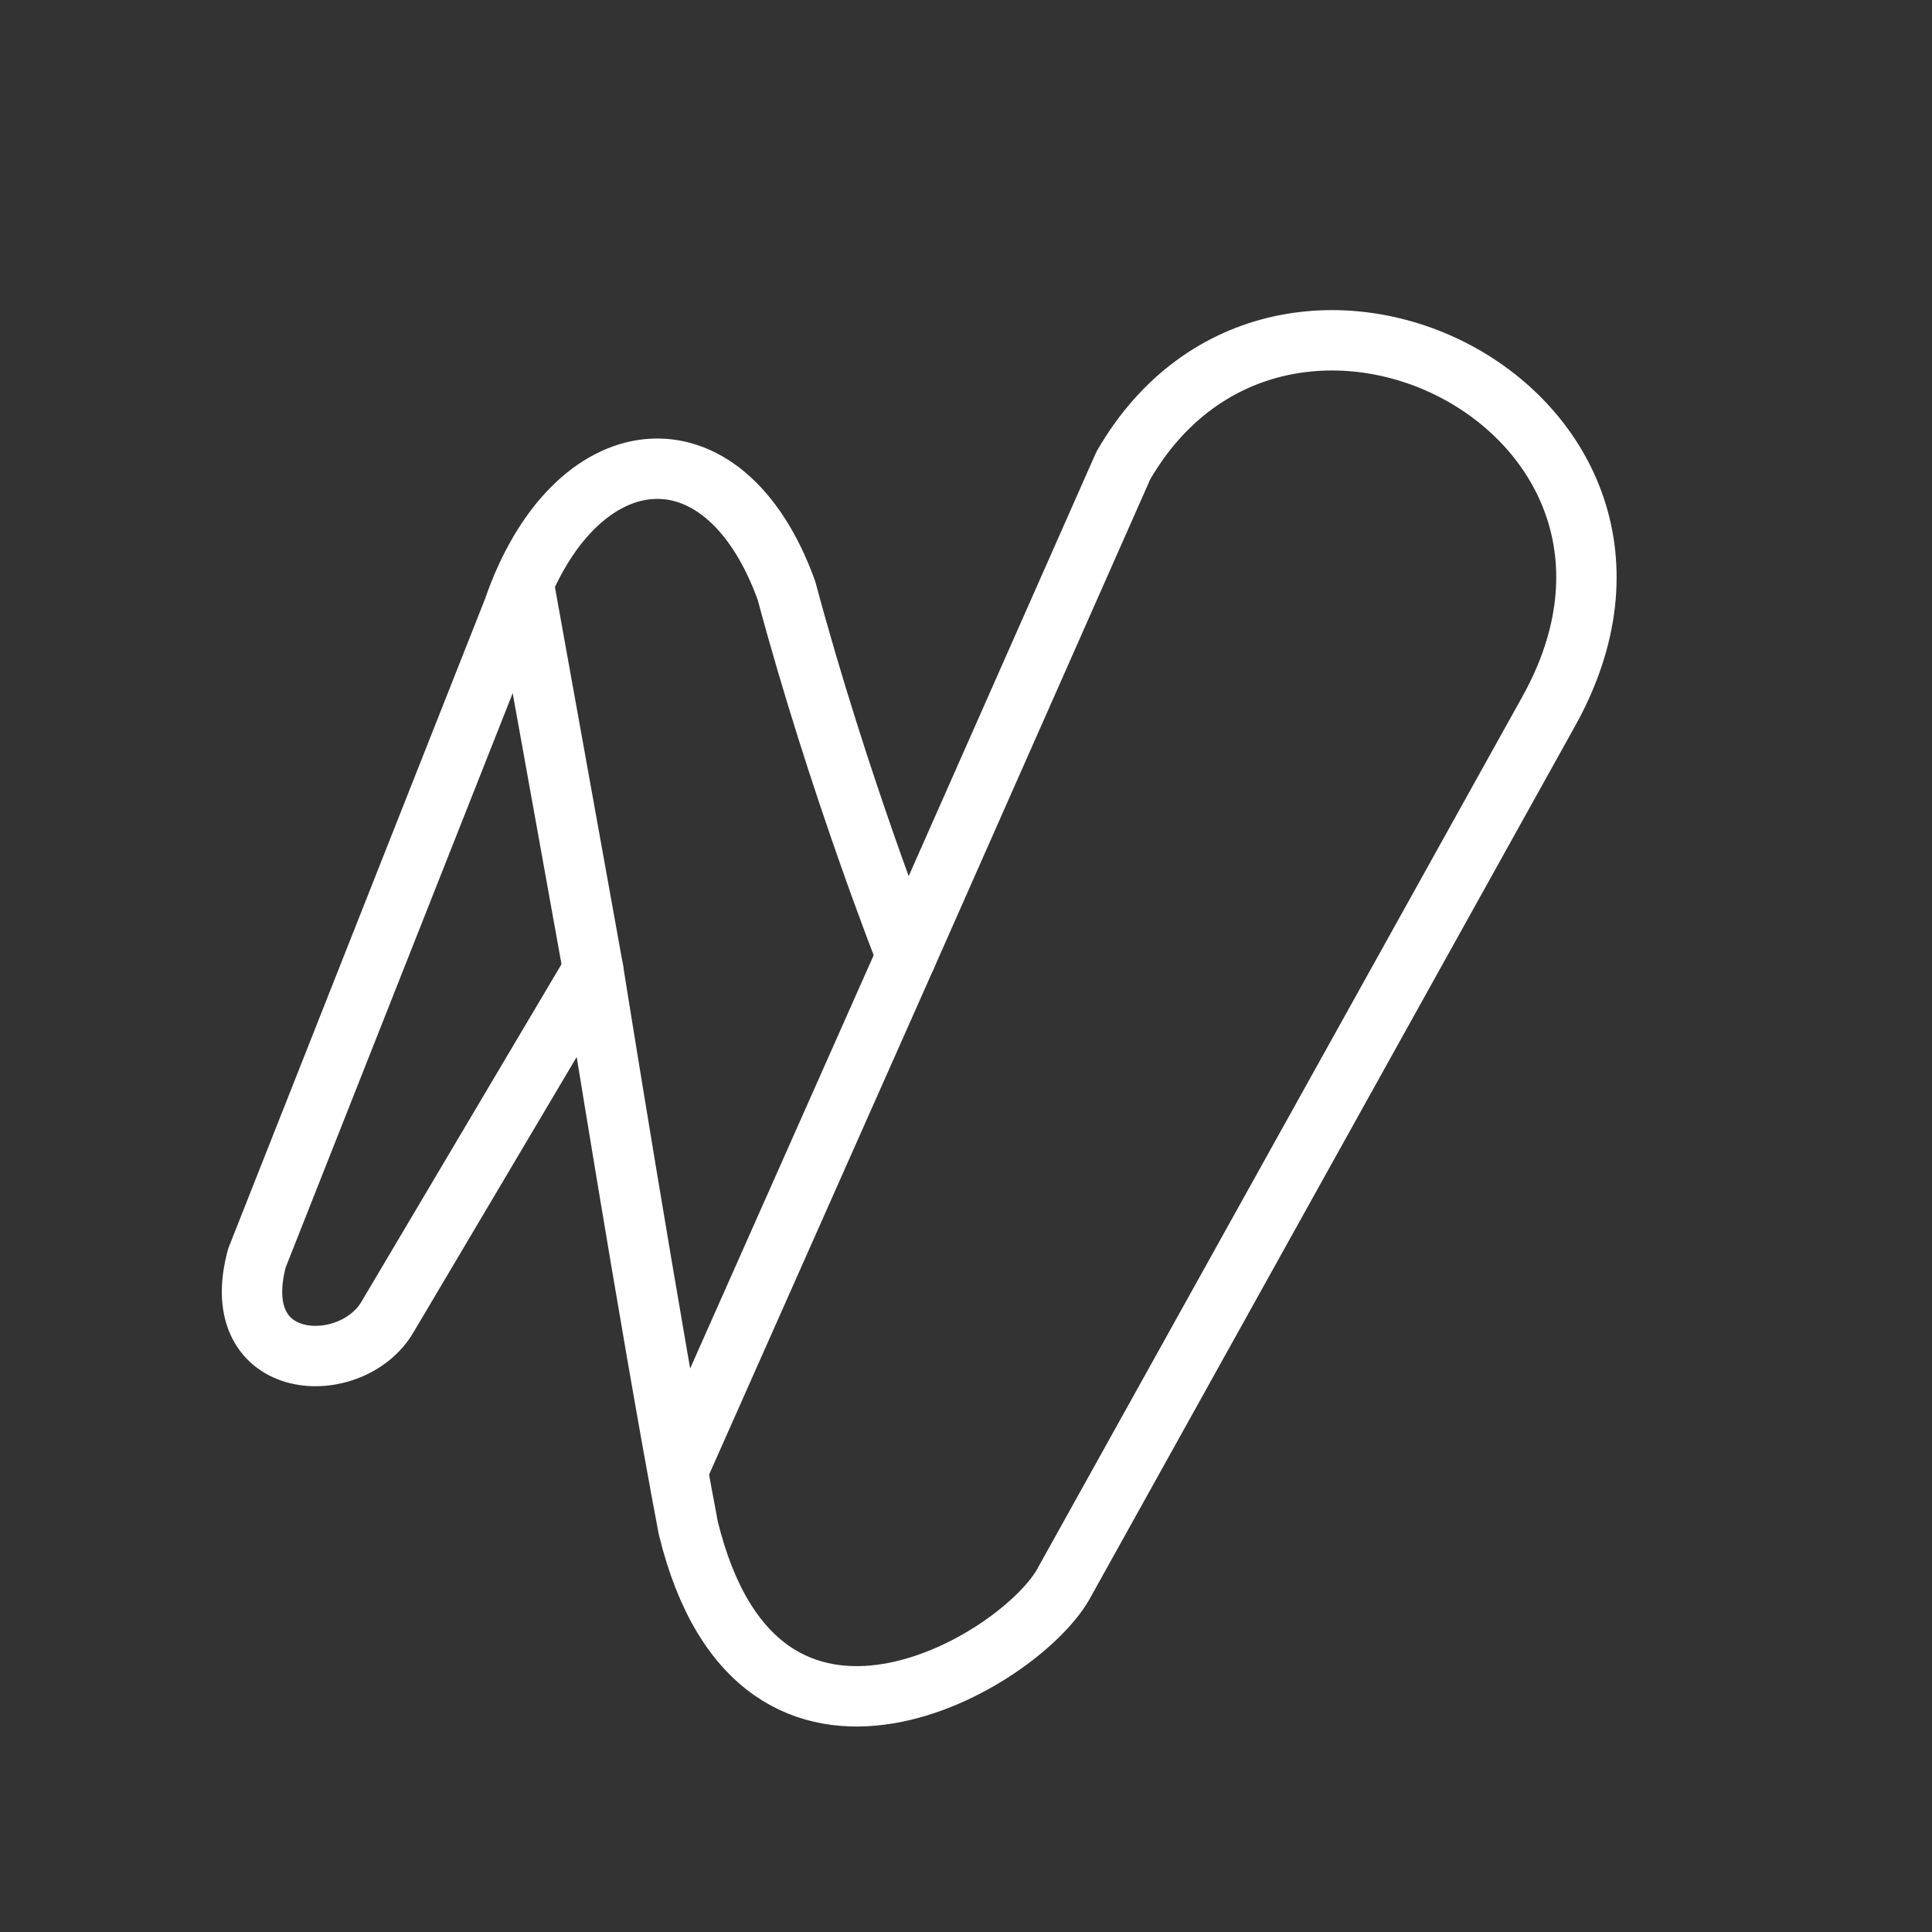 <ns0:svg xmlns:ns0="http://www.w3.org/2000/svg" width="48" height="48" version="1.1" viewBox="0 0 48 48" xml:space="preserve" style="stroke-width:1.5px"><ns0:rect x="0" y="0" width="48" height="48" fill="#333333" stroke="none"/><ns0:g fill="none" stroke="#fff" stroke-linecap="round" stroke-linejoin="round" style="stroke-width:1.5px"><ns0:path d="m6.383 31.256 6.368-16.108c1.49-4.344 5.222-4.815 6.789-0.474 1.29 4.814 2.978 9.078 2.978 9.078l5.39-12.185c3.937-6.82 14.723-1.363 10.571 6.103l-12.014 21.603c-1 1.97-7.595 5.947-9.366-1.317-0.954-5.034-2.361-13.859-2.361-13.859l-5.107 8.616c-0.883 1.53-4.023 1.421-3.248-1.457z" style="stroke-width:1.5px;paint-order:stroke fill markers" /><ns0:path d="m22.518 23.752-5.631 12.68" style="stroke-width:1.5px;paint-order:stroke fill markers" /><ns0:path d="m14.738 24.097-1.696-9.416" style="stroke-width:1.5px;paint-order:stroke fill markers" /></ns0:g></ns0:svg>